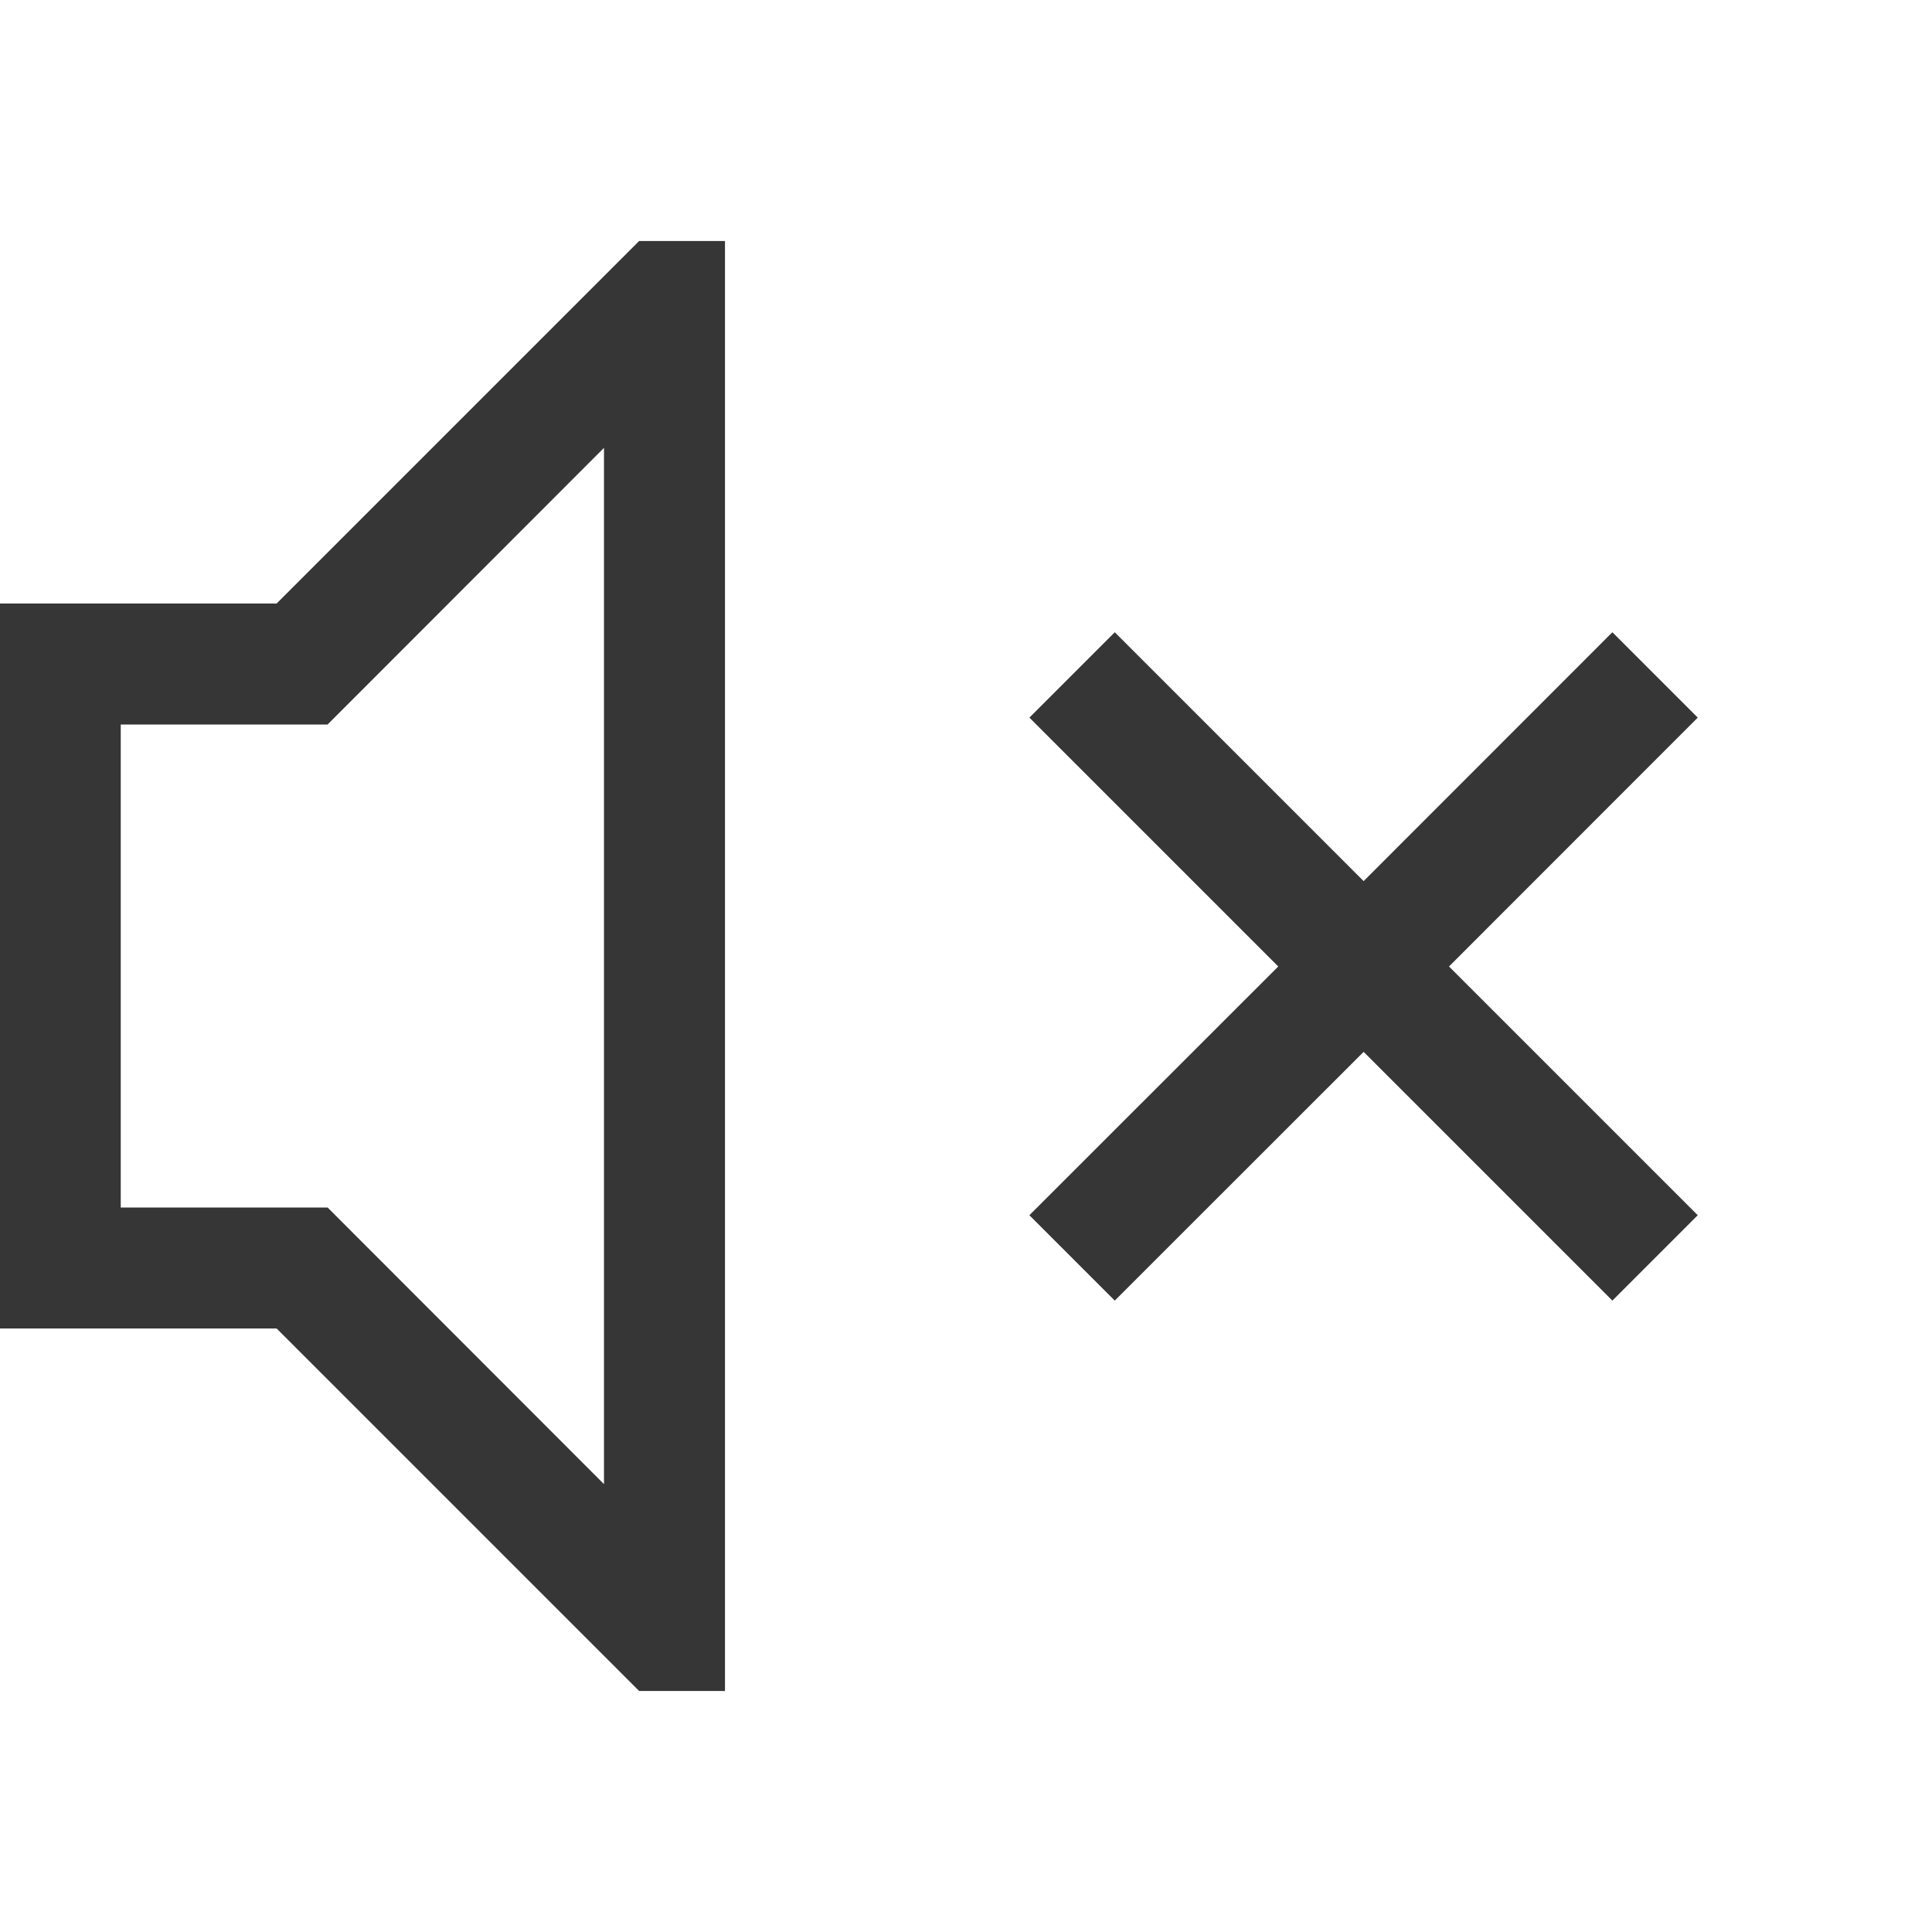 <?xml version="1.0" encoding="UTF-8" standalone="no"?>
<!-- Created with Inkscape (http://www.inkscape.org/) -->

<svg
   width="16"
   height="16"
   viewBox="0 0 16 16"
   version="1.1"
   id="svg1"
   inkscape:version="1.3.2 (091e20ef0f, 2023-11-25, custom)"
   sodipodi:docname="audio-volume-muted-symbolic.svg"
   xmlns:inkscape="http://www.inkscape.org/namespaces/inkscape"
   xmlns:sodipodi="http://sodipodi.sourceforge.net/DTD/sodipodi-0.dtd"
   xmlns="http://www.w3.org/2000/svg"
   xmlns:svg="http://www.w3.org/2000/svg">
  <sodipodi:namedview
     id="namedview1"
     pagecolor="#ffffff"
     bordercolor="#000000"
     borderopacity="0.25"
     inkscape:showpageshadow="2"
     inkscape:pageopacity="0.0"
     inkscape:pagecheckerboard="0"
     inkscape:deskcolor="#d1d1d1"
     inkscape:document-units="px"
     inkscape:zoom="51.25"
     inkscape:cx="7.9902439"
     inkscape:cy="8"
     inkscape:window-width="1920"
     inkscape:window-height="1017"
     inkscape:window-x="0"
     inkscape:window-y="0"
     inkscape:window-maximized="1"
     inkscape:current-layer="svg1" />
  <defs
     id="defs1" />
  <path
     d="M 5.293,1.996 2.291,4.998 H 0 v 6.004 h 2.291 l 3.002,3.002 H 6.004 V 1.996 Z M 5.002,3.709 V 12.291 L 2.713,10 H 1 V 6 h 1.713 z"
     style="fill:#363636;fill-opacity:1;stroke-width:2.001;stroke-linecap:round;stroke-linejoin:round;-inkscape-stroke:none;paint-order:normal"
     id="path1" />
  <path
     d="M 8.525,5.943 10.586,8.004 8.525,10.064 9.232,10.771 11.293,8.711 13.353,10.771 14.06,10.064 12,8.004 14.06,5.943 13.353,5.236 11.293,7.297 9.232,5.236 Z"
     style="fill:#363636;fill-opacity:1;stroke-width:2.001;stroke-linecap:round;stroke-linejoin:round;-inkscape-stroke:none;paint-order:normal"
     id="path2" />
</svg>
